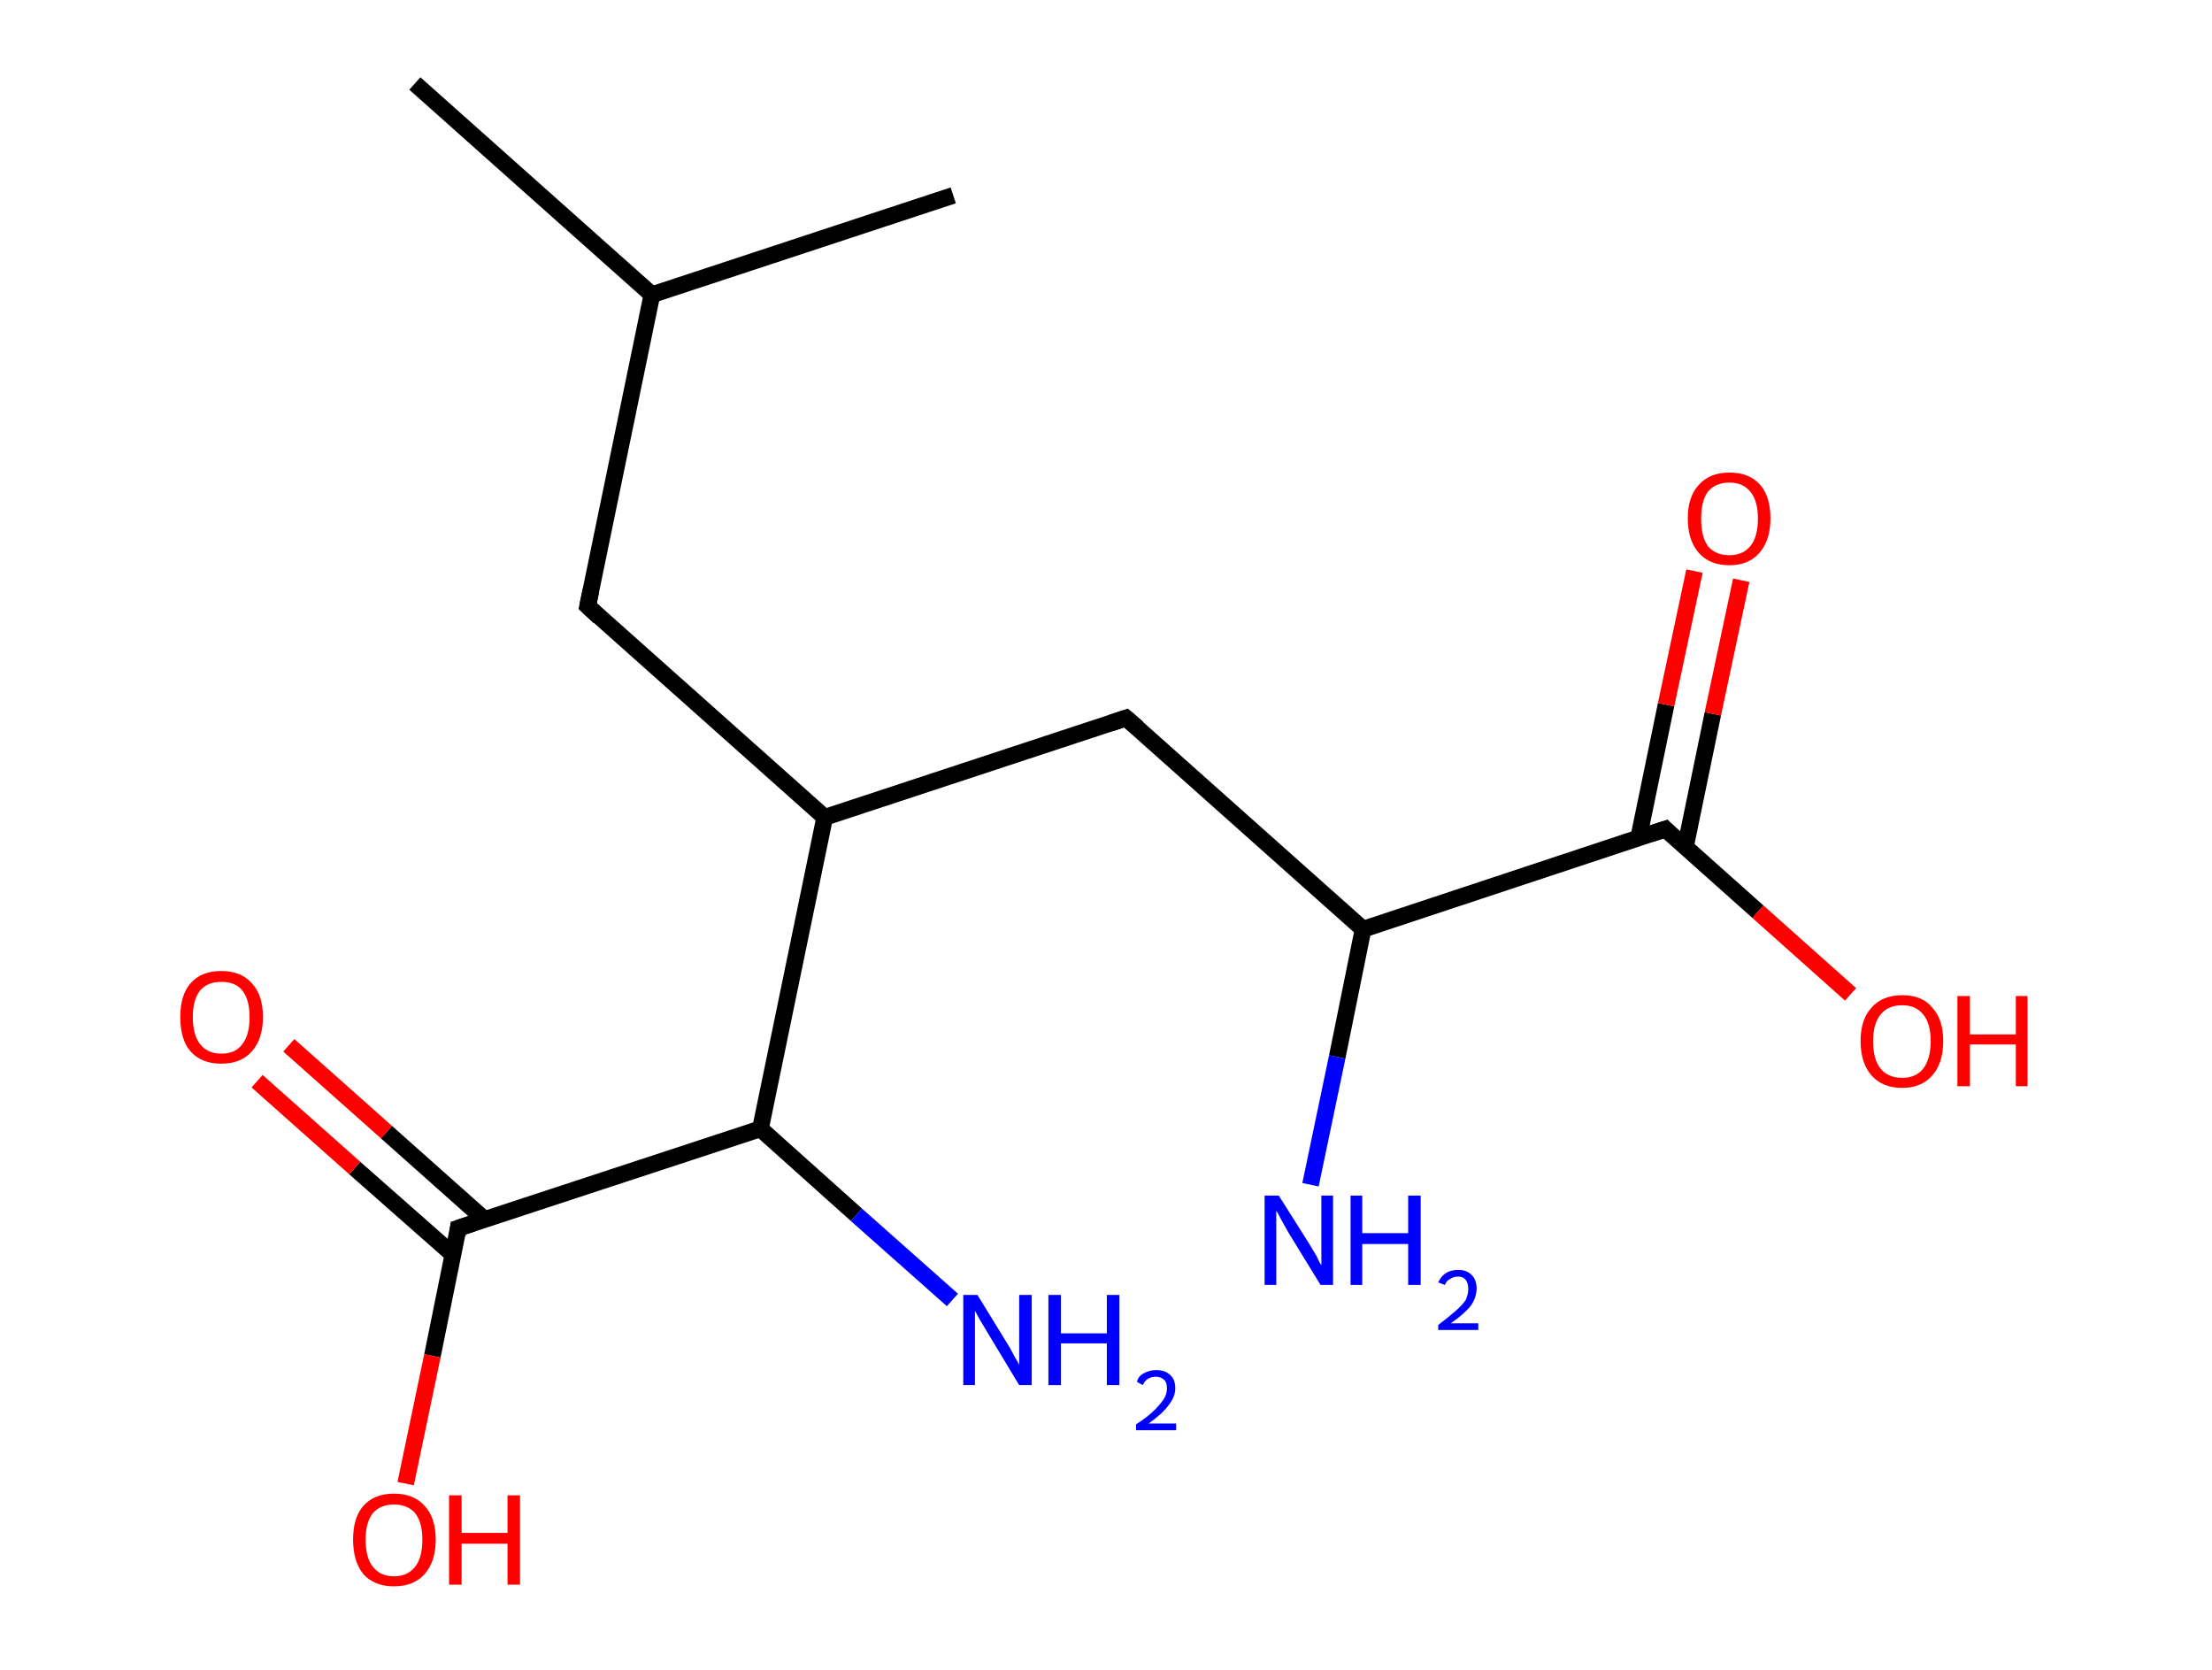 <?xml version='1.0' encoding='ASCII' standalone='yes'?>
<svg xmlns="http://www.w3.org/2000/svg" xmlns:rdkit="http://www.rdkit.org/xml" xmlns:xlink="http://www.w3.org/1999/xlink" version="1.1" baseProfile="full" xml:space="preserve" width="265px" height="200px" viewBox="0 0 265 200">
<!-- END OF HEADER -->
<rect style="opacity:1.0;fill:#FFFFFF;stroke:none" width="265.0" height="200.0" x="0.0" y="0.0"> </rect>
<path class="bond-0 atom-0 atom-1" d="M 49.7,10.0 L 78.1,35.3" style="fill:none;fill-rule:evenodd;stroke:#000000;stroke-width:2.0px;stroke-linecap:butt;stroke-linejoin:miter;stroke-opacity:1"/>
<path class="bond-1 atom-1 atom-2" d="M 78.1,35.3 L 114.2,23.4" style="fill:none;fill-rule:evenodd;stroke:#000000;stroke-width:2.0px;stroke-linecap:butt;stroke-linejoin:miter;stroke-opacity:1"/>
<path class="bond-2 atom-1 atom-3" d="M 78.1,35.3 L 70.4,72.6" style="fill:none;fill-rule:evenodd;stroke:#000000;stroke-width:2.0px;stroke-linecap:butt;stroke-linejoin:miter;stroke-opacity:1"/>
<path class="bond-3 atom-3 atom-4" d="M 70.4,72.6 L 98.8,97.9" style="fill:none;fill-rule:evenodd;stroke:#000000;stroke-width:2.0px;stroke-linecap:butt;stroke-linejoin:miter;stroke-opacity:1"/>
<path class="bond-4 atom-4 atom-5" d="M 98.8,97.9 L 134.9,86.0" style="fill:none;fill-rule:evenodd;stroke:#000000;stroke-width:2.0px;stroke-linecap:butt;stroke-linejoin:miter;stroke-opacity:1"/>
<path class="bond-5 atom-5 atom-6" d="M 134.9,86.0 L 163.3,111.3" style="fill:none;fill-rule:evenodd;stroke:#000000;stroke-width:2.0px;stroke-linecap:butt;stroke-linejoin:miter;stroke-opacity:1"/>
<path class="bond-6 atom-6 atom-7" d="M 163.3,111.3 L 160.2,126.6" style="fill:none;fill-rule:evenodd;stroke:#000000;stroke-width:2.0px;stroke-linecap:butt;stroke-linejoin:miter;stroke-opacity:1"/>
<path class="bond-6 atom-6 atom-7" d="M 160.2,126.6 L 157.0,141.9" style="fill:none;fill-rule:evenodd;stroke:#0000FF;stroke-width:2.0px;stroke-linecap:butt;stroke-linejoin:miter;stroke-opacity:1"/>
<path class="bond-7 atom-6 atom-8" d="M 163.3,111.3 L 199.5,99.3" style="fill:none;fill-rule:evenodd;stroke:#000000;stroke-width:2.0px;stroke-linecap:butt;stroke-linejoin:miter;stroke-opacity:1"/>
<path class="bond-8 atom-8 atom-9" d="M 201.9,101.5 L 205.2,85.5" style="fill:none;fill-rule:evenodd;stroke:#000000;stroke-width:2.0px;stroke-linecap:butt;stroke-linejoin:miter;stroke-opacity:1"/>
<path class="bond-8 atom-8 atom-9" d="M 205.2,85.5 L 208.6,69.5" style="fill:none;fill-rule:evenodd;stroke:#FF0000;stroke-width:2.0px;stroke-linecap:butt;stroke-linejoin:miter;stroke-opacity:1"/>
<path class="bond-8 atom-8 atom-9" d="M 196.3,100.4 L 199.6,84.4" style="fill:none;fill-rule:evenodd;stroke:#000000;stroke-width:2.0px;stroke-linecap:butt;stroke-linejoin:miter;stroke-opacity:1"/>
<path class="bond-8 atom-8 atom-9" d="M 199.6,84.4 L 203.0,68.4" style="fill:none;fill-rule:evenodd;stroke:#FF0000;stroke-width:2.0px;stroke-linecap:butt;stroke-linejoin:miter;stroke-opacity:1"/>
<path class="bond-9 atom-8 atom-10" d="M 199.5,99.3 L 210.6,109.2" style="fill:none;fill-rule:evenodd;stroke:#000000;stroke-width:2.0px;stroke-linecap:butt;stroke-linejoin:miter;stroke-opacity:1"/>
<path class="bond-9 atom-8 atom-10" d="M 210.6,109.2 L 221.7,119.1" style="fill:none;fill-rule:evenodd;stroke:#FF0000;stroke-width:2.0px;stroke-linecap:butt;stroke-linejoin:miter;stroke-opacity:1"/>
<path class="bond-10 atom-4 atom-11" d="M 98.8,97.9 L 91.1,135.2" style="fill:none;fill-rule:evenodd;stroke:#000000;stroke-width:2.0px;stroke-linecap:butt;stroke-linejoin:miter;stroke-opacity:1"/>
<path class="bond-11 atom-11 atom-12" d="M 91.1,135.2 L 102.6,145.5" style="fill:none;fill-rule:evenodd;stroke:#000000;stroke-width:2.0px;stroke-linecap:butt;stroke-linejoin:miter;stroke-opacity:1"/>
<path class="bond-11 atom-11 atom-12" d="M 102.6,145.5 L 114.1,155.7" style="fill:none;fill-rule:evenodd;stroke:#0000FF;stroke-width:2.0px;stroke-linecap:butt;stroke-linejoin:miter;stroke-opacity:1"/>
<path class="bond-12 atom-11 atom-13" d="M 91.1,135.2 L 54.9,147.1" style="fill:none;fill-rule:evenodd;stroke:#000000;stroke-width:2.0px;stroke-linecap:butt;stroke-linejoin:miter;stroke-opacity:1"/>
<path class="bond-13 atom-13 atom-14" d="M 58.1,146.1 L 46.3,135.6" style="fill:none;fill-rule:evenodd;stroke:#000000;stroke-width:2.0px;stroke-linecap:butt;stroke-linejoin:miter;stroke-opacity:1"/>
<path class="bond-13 atom-13 atom-14" d="M 46.3,135.6 L 34.6,125.2" style="fill:none;fill-rule:evenodd;stroke:#FF0000;stroke-width:2.0px;stroke-linecap:butt;stroke-linejoin:miter;stroke-opacity:1"/>
<path class="bond-13 atom-13 atom-14" d="M 54.3,150.3 L 42.5,139.9" style="fill:none;fill-rule:evenodd;stroke:#000000;stroke-width:2.0px;stroke-linecap:butt;stroke-linejoin:miter;stroke-opacity:1"/>
<path class="bond-13 atom-13 atom-14" d="M 42.5,139.9 L 30.8,129.5" style="fill:none;fill-rule:evenodd;stroke:#FF0000;stroke-width:2.0px;stroke-linecap:butt;stroke-linejoin:miter;stroke-opacity:1"/>
<path class="bond-14 atom-13 atom-15" d="M 54.9,147.1 L 51.8,162.4" style="fill:none;fill-rule:evenodd;stroke:#000000;stroke-width:2.0px;stroke-linecap:butt;stroke-linejoin:miter;stroke-opacity:1"/>
<path class="bond-14 atom-13 atom-15" d="M 51.8,162.4 L 48.6,177.7" style="fill:none;fill-rule:evenodd;stroke:#FF0000;stroke-width:2.0px;stroke-linecap:butt;stroke-linejoin:miter;stroke-opacity:1"/>
<path d="M 70.8,70.7 L 70.4,72.6 L 71.8,73.9" style="fill:none;stroke:#000000;stroke-width:2.0px;stroke-linecap:butt;stroke-linejoin:miter;stroke-opacity:1;"/>
<path d="M 133.1,86.6 L 134.9,86.0 L 136.3,87.2" style="fill:none;stroke:#000000;stroke-width:2.0px;stroke-linecap:butt;stroke-linejoin:miter;stroke-opacity:1;"/>
<path d="M 197.7,99.9 L 199.5,99.3 L 200.0,99.8" style="fill:none;stroke:#000000;stroke-width:2.0px;stroke-linecap:butt;stroke-linejoin:miter;stroke-opacity:1;"/>
<path d="M 56.7,146.5 L 54.9,147.1 L 54.8,147.9" style="fill:none;stroke:#000000;stroke-width:2.0px;stroke-linecap:butt;stroke-linejoin:miter;stroke-opacity:1;"/>
<path class="atom-7" d="M 153.2 143.2 L 156.8 148.9 Q 157.1 149.4, 157.7 150.4 Q 158.2 151.5, 158.3 151.5 L 158.3 143.2 L 159.7 143.2 L 159.7 153.9 L 158.2 153.9 L 154.4 147.7 Q 154.0 147.0, 153.5 146.1 Q 153.1 145.3, 152.9 145.0 L 152.9 153.9 L 151.5 153.9 L 151.5 143.2 L 153.2 143.2 " fill="#0000FF"/>
<path class="atom-7" d="M 161.8 143.2 L 163.2 143.2 L 163.2 147.7 L 168.7 147.7 L 168.7 143.2 L 170.2 143.2 L 170.2 153.9 L 168.7 153.9 L 168.7 149.0 L 163.2 149.0 L 163.2 153.9 L 161.8 153.9 L 161.8 143.2 " fill="#0000FF"/>
<path class="atom-7" d="M 172.3 153.6 Q 172.6 152.9, 173.2 152.5 Q 173.8 152.1, 174.7 152.1 Q 175.7 152.1, 176.3 152.7 Q 176.9 153.3, 176.9 154.3 Q 176.9 155.4, 176.2 156.4 Q 175.4 157.4, 173.8 158.5 L 177.1 158.5 L 177.1 159.3 L 172.3 159.3 L 172.3 158.7 Q 173.6 157.7, 174.4 157.0 Q 175.2 156.3, 175.6 155.7 Q 175.9 155.0, 175.9 154.4 Q 175.9 153.7, 175.6 153.3 Q 175.3 152.9, 174.7 152.9 Q 174.1 152.9, 173.7 153.2 Q 173.3 153.4, 173.1 153.9 L 172.3 153.6 " fill="#0000FF"/>
<path class="atom-9" d="M 202.2 62.1 Q 202.2 59.5, 203.5 58.1 Q 204.8 56.6, 207.2 56.6 Q 209.6 56.6, 210.9 58.1 Q 212.1 59.5, 212.1 62.1 Q 212.1 64.7, 210.8 66.2 Q 209.5 67.7, 207.2 67.7 Q 204.8 67.7, 203.5 66.2 Q 202.2 64.7, 202.2 62.1 M 207.2 66.5 Q 208.8 66.5, 209.7 65.4 Q 210.6 64.3, 210.6 62.1 Q 210.6 60.0, 209.7 58.9 Q 208.8 57.8, 207.2 57.8 Q 205.5 57.8, 204.6 58.9 Q 203.8 60.0, 203.8 62.1 Q 203.8 64.3, 204.6 65.4 Q 205.5 66.5, 207.2 66.5 " fill="#FF0000"/>
<path class="atom-10" d="M 222.9 124.7 Q 222.9 122.1, 224.2 120.7 Q 225.5 119.2, 227.9 119.2 Q 230.3 119.2, 231.5 120.7 Q 232.8 122.1, 232.8 124.7 Q 232.8 127.3, 231.5 128.8 Q 230.2 130.3, 227.9 130.3 Q 225.5 130.3, 224.2 128.8 Q 222.9 127.3, 222.9 124.7 M 227.9 129.1 Q 229.5 129.1, 230.4 128.0 Q 231.3 126.8, 231.3 124.7 Q 231.3 122.6, 230.4 121.5 Q 229.5 120.4, 227.9 120.4 Q 226.2 120.4, 225.3 121.5 Q 224.4 122.6, 224.4 124.7 Q 224.4 126.9, 225.3 128.0 Q 226.2 129.1, 227.9 129.1 " fill="#FF0000"/>
<path class="atom-10" d="M 234.5 119.3 L 236.0 119.3 L 236.0 123.9 L 241.5 123.9 L 241.5 119.3 L 242.9 119.3 L 242.9 130.1 L 241.5 130.1 L 241.5 125.1 L 236.0 125.1 L 236.0 130.1 L 234.5 130.1 L 234.5 119.3 " fill="#FF0000"/>
<path class="atom-12" d="M 117.1 155.1 L 120.6 160.8 Q 121.0 161.4, 121.5 162.4 Q 122.1 163.4, 122.1 163.5 L 122.1 155.1 L 123.6 155.1 L 123.6 165.9 L 122.1 165.9 L 118.3 159.6 Q 117.9 158.9, 117.4 158.1 Q 116.9 157.2, 116.8 157.0 L 116.8 165.9 L 115.4 165.9 L 115.4 155.1 L 117.1 155.1 " fill="#0000FF"/>
<path class="atom-12" d="M 125.6 155.1 L 127.1 155.1 L 127.1 159.7 L 132.6 159.7 L 132.6 155.1 L 134.1 155.1 L 134.1 165.9 L 132.6 165.9 L 132.6 160.9 L 127.1 160.9 L 127.1 165.9 L 125.6 165.9 L 125.6 155.1 " fill="#0000FF"/>
<path class="atom-12" d="M 136.2 165.5 Q 136.4 164.8, 137.0 164.5 Q 137.7 164.1, 138.5 164.1 Q 139.6 164.1, 140.2 164.7 Q 140.8 165.2, 140.8 166.3 Q 140.8 167.3, 140.0 168.3 Q 139.3 169.3, 137.6 170.5 L 140.9 170.5 L 140.9 171.3 L 136.1 171.3 L 136.1 170.6 Q 137.5 169.7, 138.3 168.9 Q 139.0 168.2, 139.4 167.6 Q 139.8 167.0, 139.8 166.3 Q 139.8 165.6, 139.5 165.3 Q 139.1 164.9, 138.5 164.9 Q 138.0 164.9, 137.6 165.1 Q 137.2 165.3, 136.9 165.9 L 136.2 165.5 " fill="#0000FF"/>
<path class="atom-14" d="M 21.6 121.8 Q 21.6 119.2, 22.8 117.8 Q 24.1 116.3, 26.5 116.3 Q 28.9 116.3, 30.2 117.8 Q 31.5 119.2, 31.5 121.8 Q 31.5 124.4, 30.2 125.9 Q 28.9 127.4, 26.5 127.4 Q 24.1 127.4, 22.8 125.9 Q 21.6 124.5, 21.6 121.8 M 26.5 126.2 Q 28.2 126.2, 29.0 125.1 Q 29.9 124.0, 29.9 121.8 Q 29.9 119.7, 29.0 118.6 Q 28.2 117.6, 26.5 117.6 Q 24.9 117.6, 24.0 118.6 Q 23.1 119.7, 23.1 121.8 Q 23.1 124.0, 24.0 125.1 Q 24.9 126.2, 26.5 126.2 " fill="#FF0000"/>
<path class="atom-15" d="M 42.3 184.4 Q 42.3 181.8, 43.5 180.4 Q 44.8 178.9, 47.2 178.9 Q 49.6 178.9, 50.9 180.4 Q 52.2 181.8, 52.2 184.4 Q 52.2 187.0, 50.9 188.5 Q 49.6 190.0, 47.2 190.0 Q 44.8 190.0, 43.5 188.5 Q 42.3 187.0, 42.3 184.4 M 47.2 188.8 Q 48.8 188.8, 49.7 187.7 Q 50.6 186.6, 50.6 184.4 Q 50.6 182.3, 49.7 181.2 Q 48.8 180.2, 47.2 180.2 Q 45.6 180.2, 44.7 181.2 Q 43.8 182.3, 43.8 184.4 Q 43.8 186.6, 44.7 187.7 Q 45.6 188.8, 47.2 188.8 " fill="#FF0000"/>
<path class="atom-15" d="M 53.8 179.1 L 55.3 179.1 L 55.3 183.6 L 60.8 183.6 L 60.8 179.1 L 62.3 179.1 L 62.3 189.8 L 60.8 189.8 L 60.8 184.9 L 55.3 184.9 L 55.3 189.8 L 53.8 189.8 L 53.8 179.1 " fill="#FF0000"/>
</svg>
